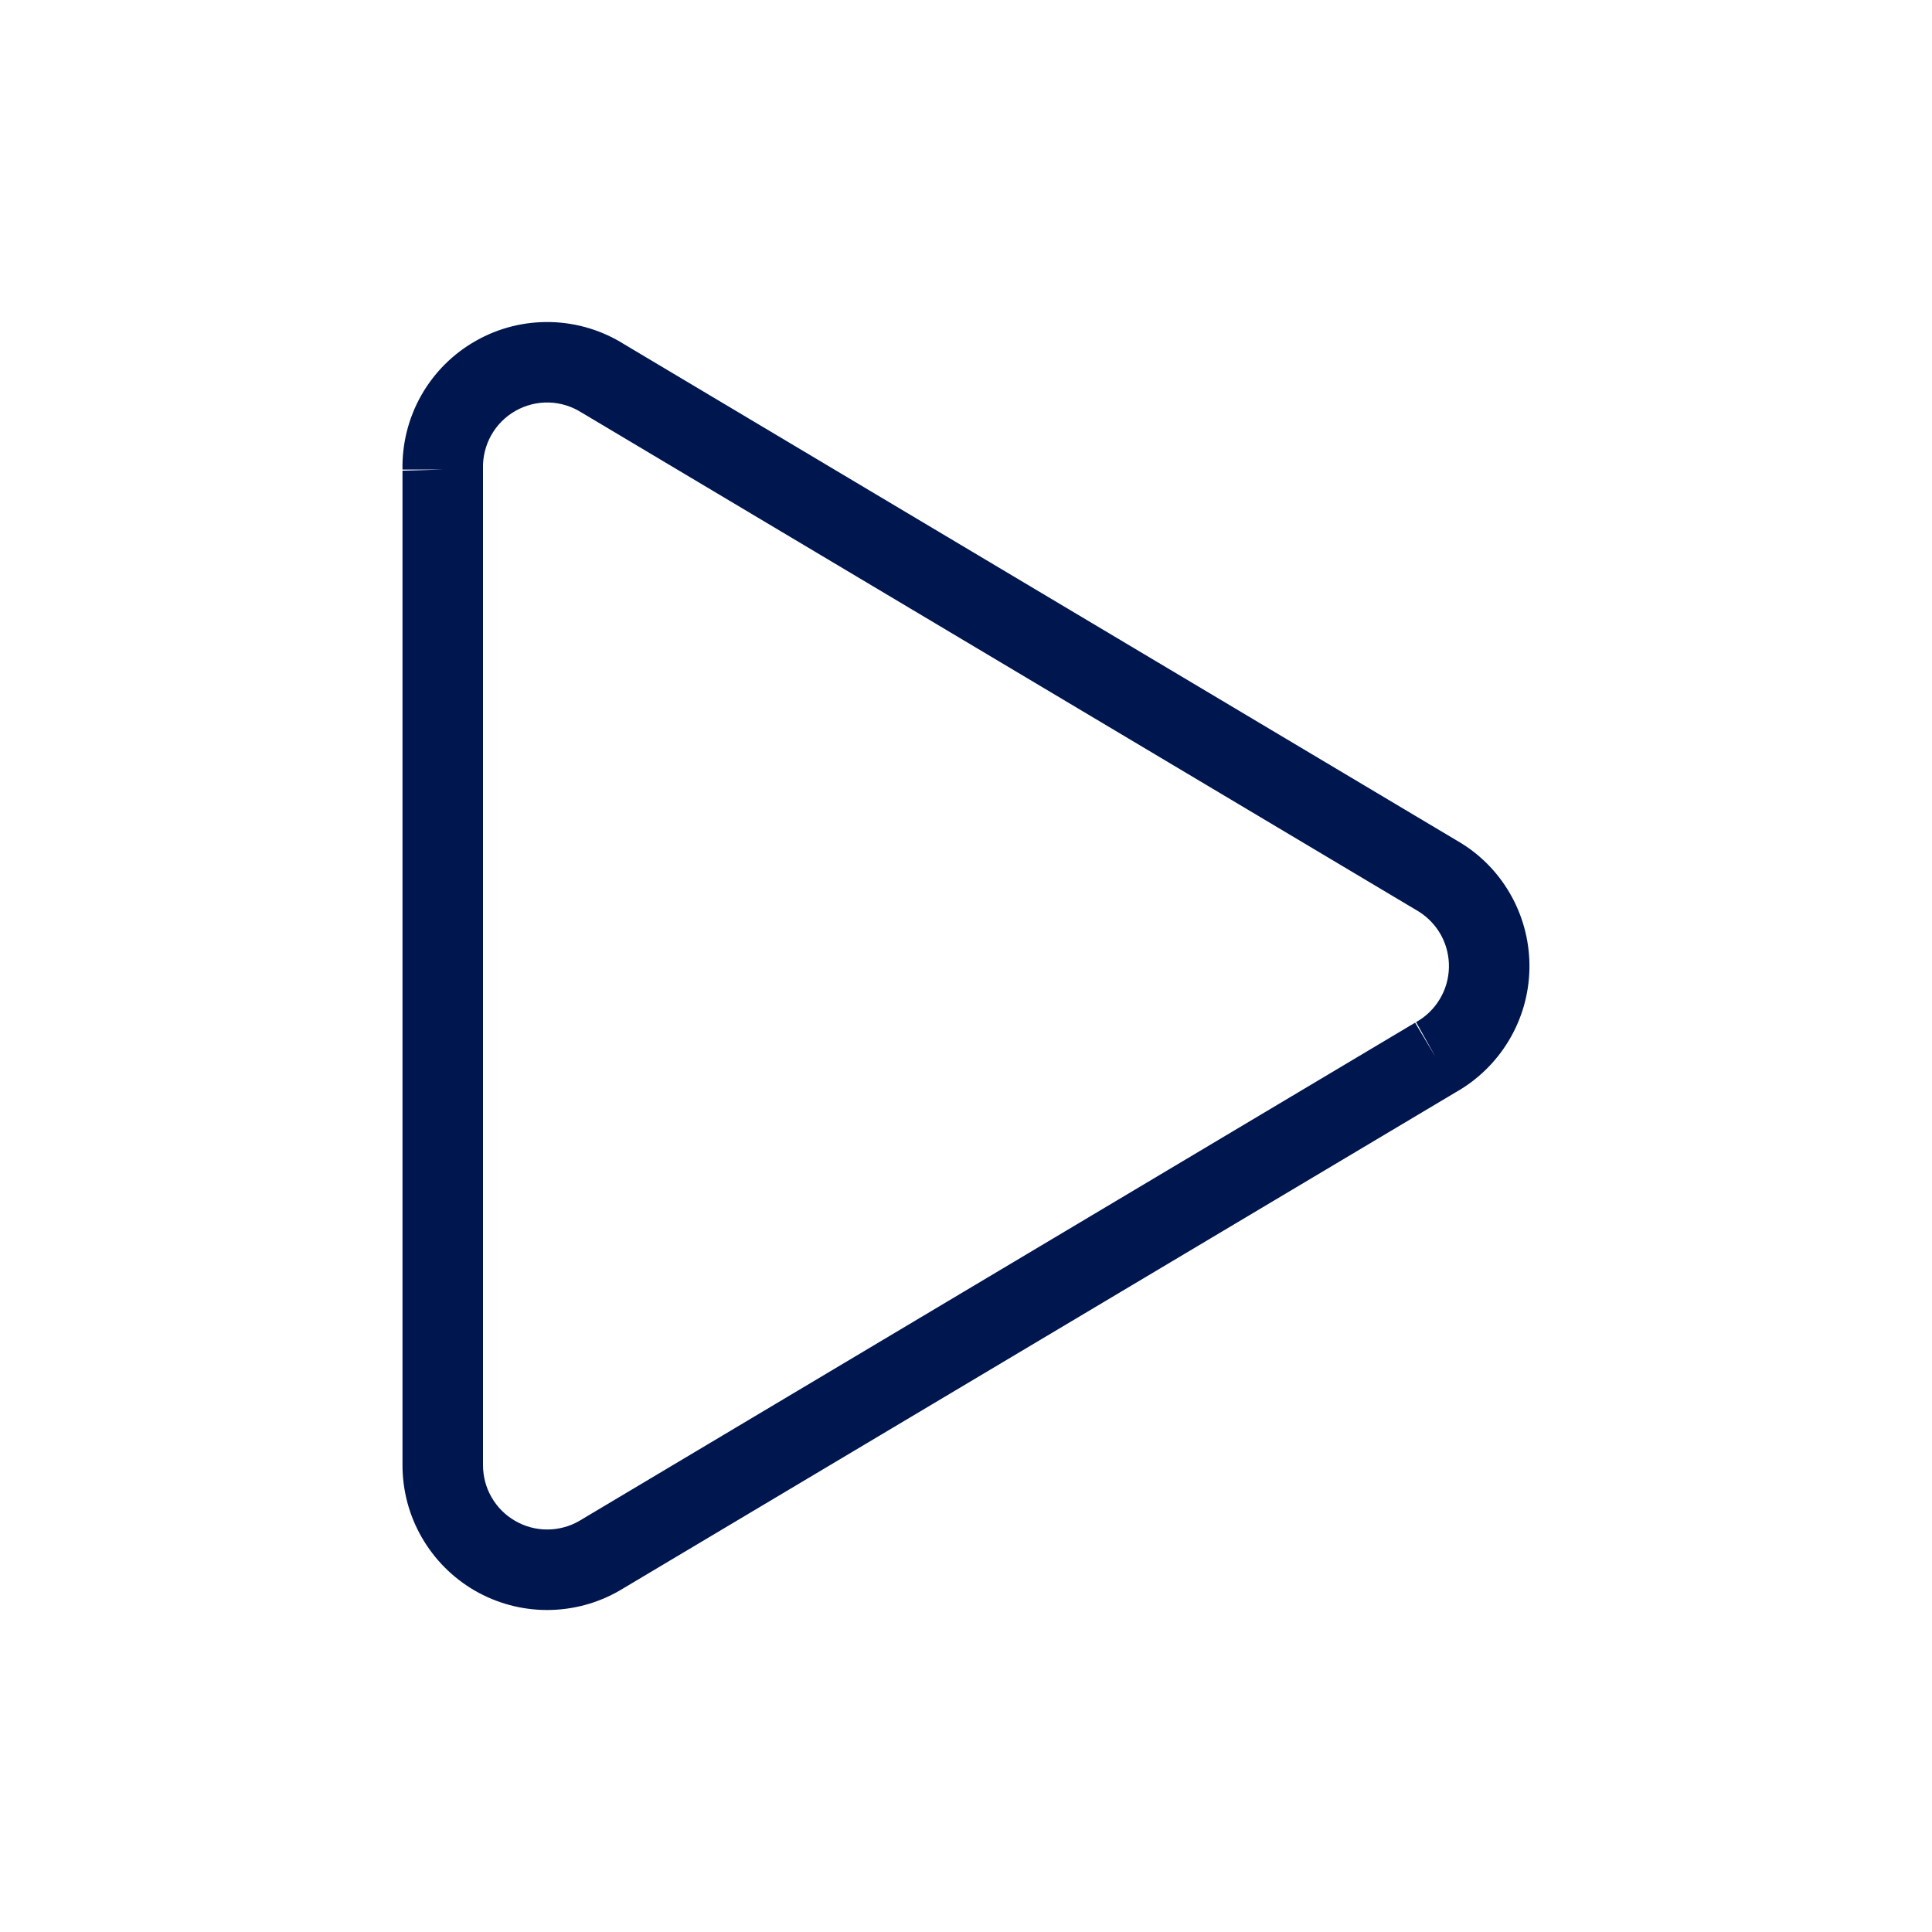 <svg width="24" height="24" viewBox="0 0 24 24" fill="none" xmlns="http://www.w3.org/2000/svg">
<path fill-rule="evenodd" clip-rule="evenodd" d="M6.819 5C6.674 4.996 6.531 5.032 6.405 5.103C6.279 5.174 6.174 5.279 6.103 5.405C6.032 5.531 5.996 5.675 6 5.82L6 5.833L6 18.198L6 18.199C6 18.34 6.036 18.478 6.106 18.599C6.176 18.721 6.276 18.822 6.398 18.892C6.519 18.963 6.657 19 6.797 19C6.936 19 7.073 18.964 7.193 18.895L17.579 12.704L17.835 13.134L17.591 12.697C17.712 12.63 17.814 12.531 17.885 12.412C17.957 12.293 17.996 12.158 17.999 12.018C18.002 11.879 17.969 11.742 17.903 11.62C17.837 11.499 17.741 11.397 17.625 11.324L7.24 5.134L7.226 5.126C7.104 5.048 6.963 5.004 6.819 5ZM18.086 13.567L7.696 19.759C7.423 19.917 7.112 20 6.796 20C6.48 20 6.169 19.916 5.896 19.758C5.623 19.599 5.396 19.371 5.239 19.097C5.081 18.823 4.999 18.512 5 18.197C5 18.197 5 18.197 5 18.197V5.839C5 5.842 5 5.844 5 5.847L5.5 5.833H5V5.839C4.993 5.515 5.073 5.195 5.232 4.913C5.393 4.629 5.628 4.393 5.913 4.233C6.197 4.072 6.52 3.992 6.846 4.001C7.17 4.01 7.485 4.106 7.758 4.279L18.148 10.472C18.415 10.636 18.633 10.868 18.782 11.143C18.931 11.418 19.006 11.728 18.999 12.041C18.992 12.354 18.904 12.659 18.742 12.928C18.582 13.194 18.356 13.414 18.086 13.567Z" fill="#00164E"/>
</svg>
